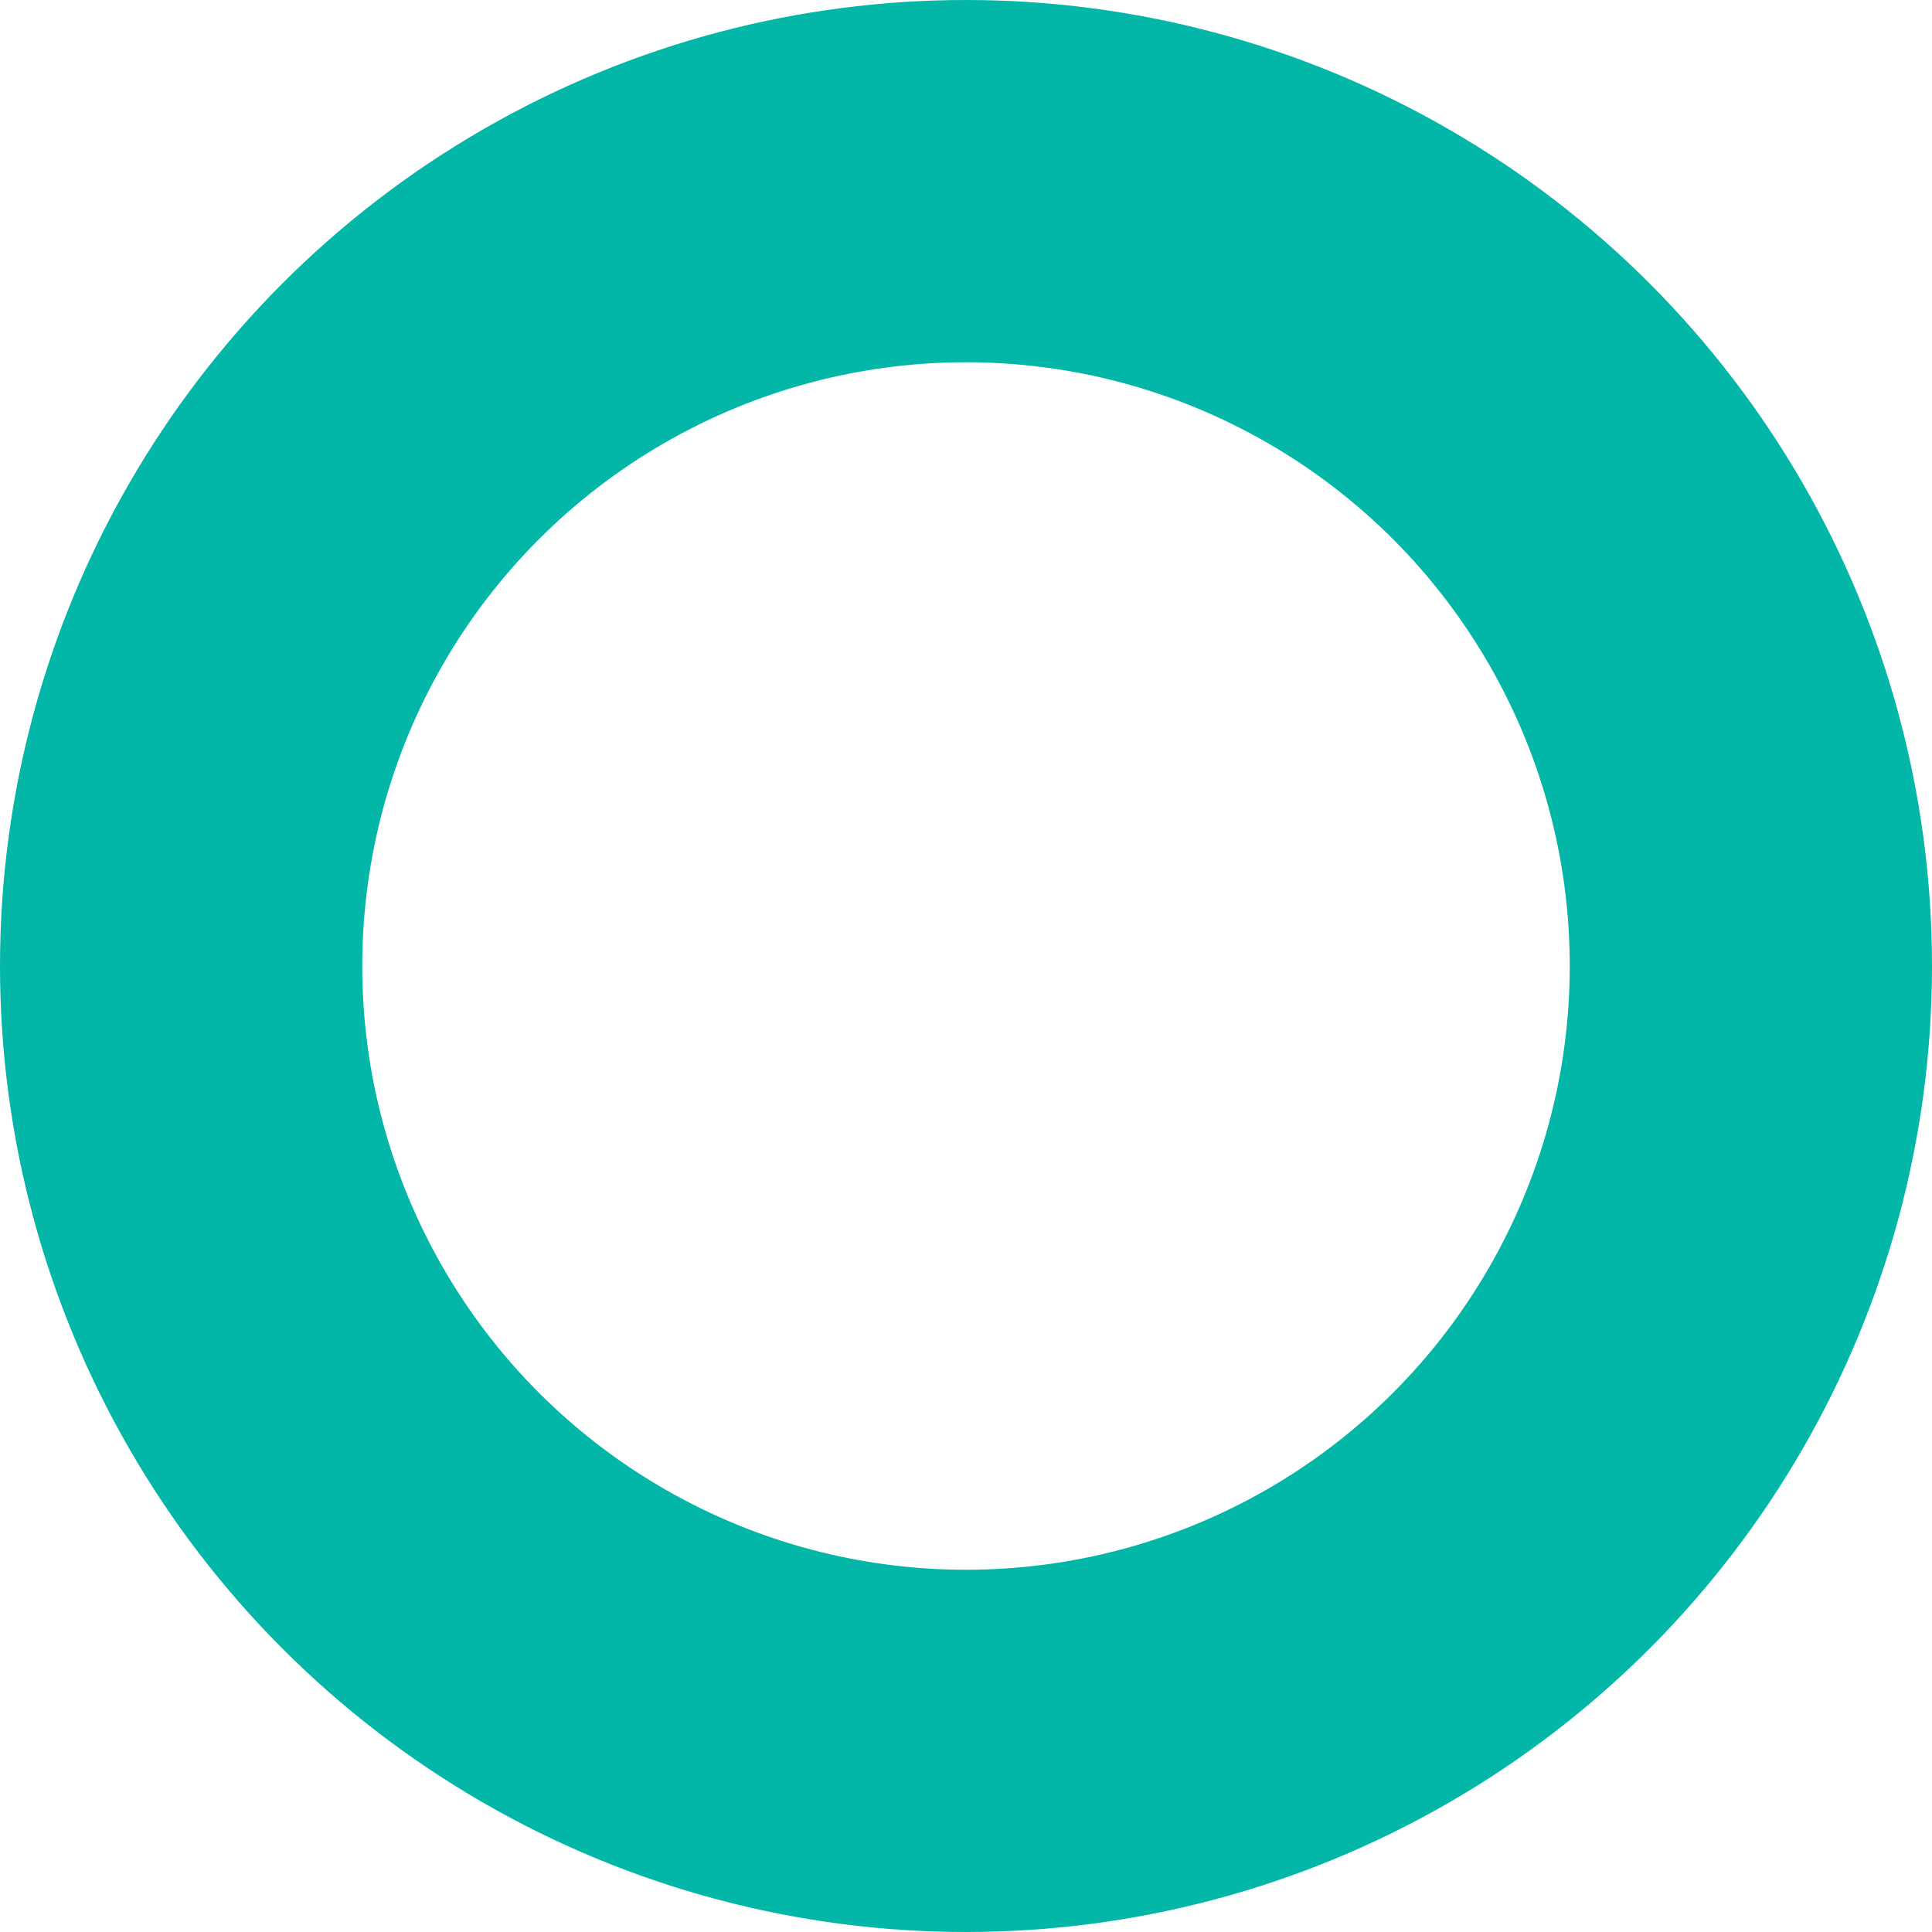 <svg xmlns="http://www.w3.org/2000/svg" width="16" height="16" viewBox="0 0 16 16"><defs><style>.a,.c{fill:none;}.a{stroke:#02b7a8;stroke-width:3px;}.b{stroke:none;}</style></defs><g transform="translate(0 -0.165)"><g class="a" transform="translate(0 0.165)"><circle class="b" cx="8" cy="8" r="8"/><circle class="c" cx="8" cy="8" r="6.5"/></g></g></svg>